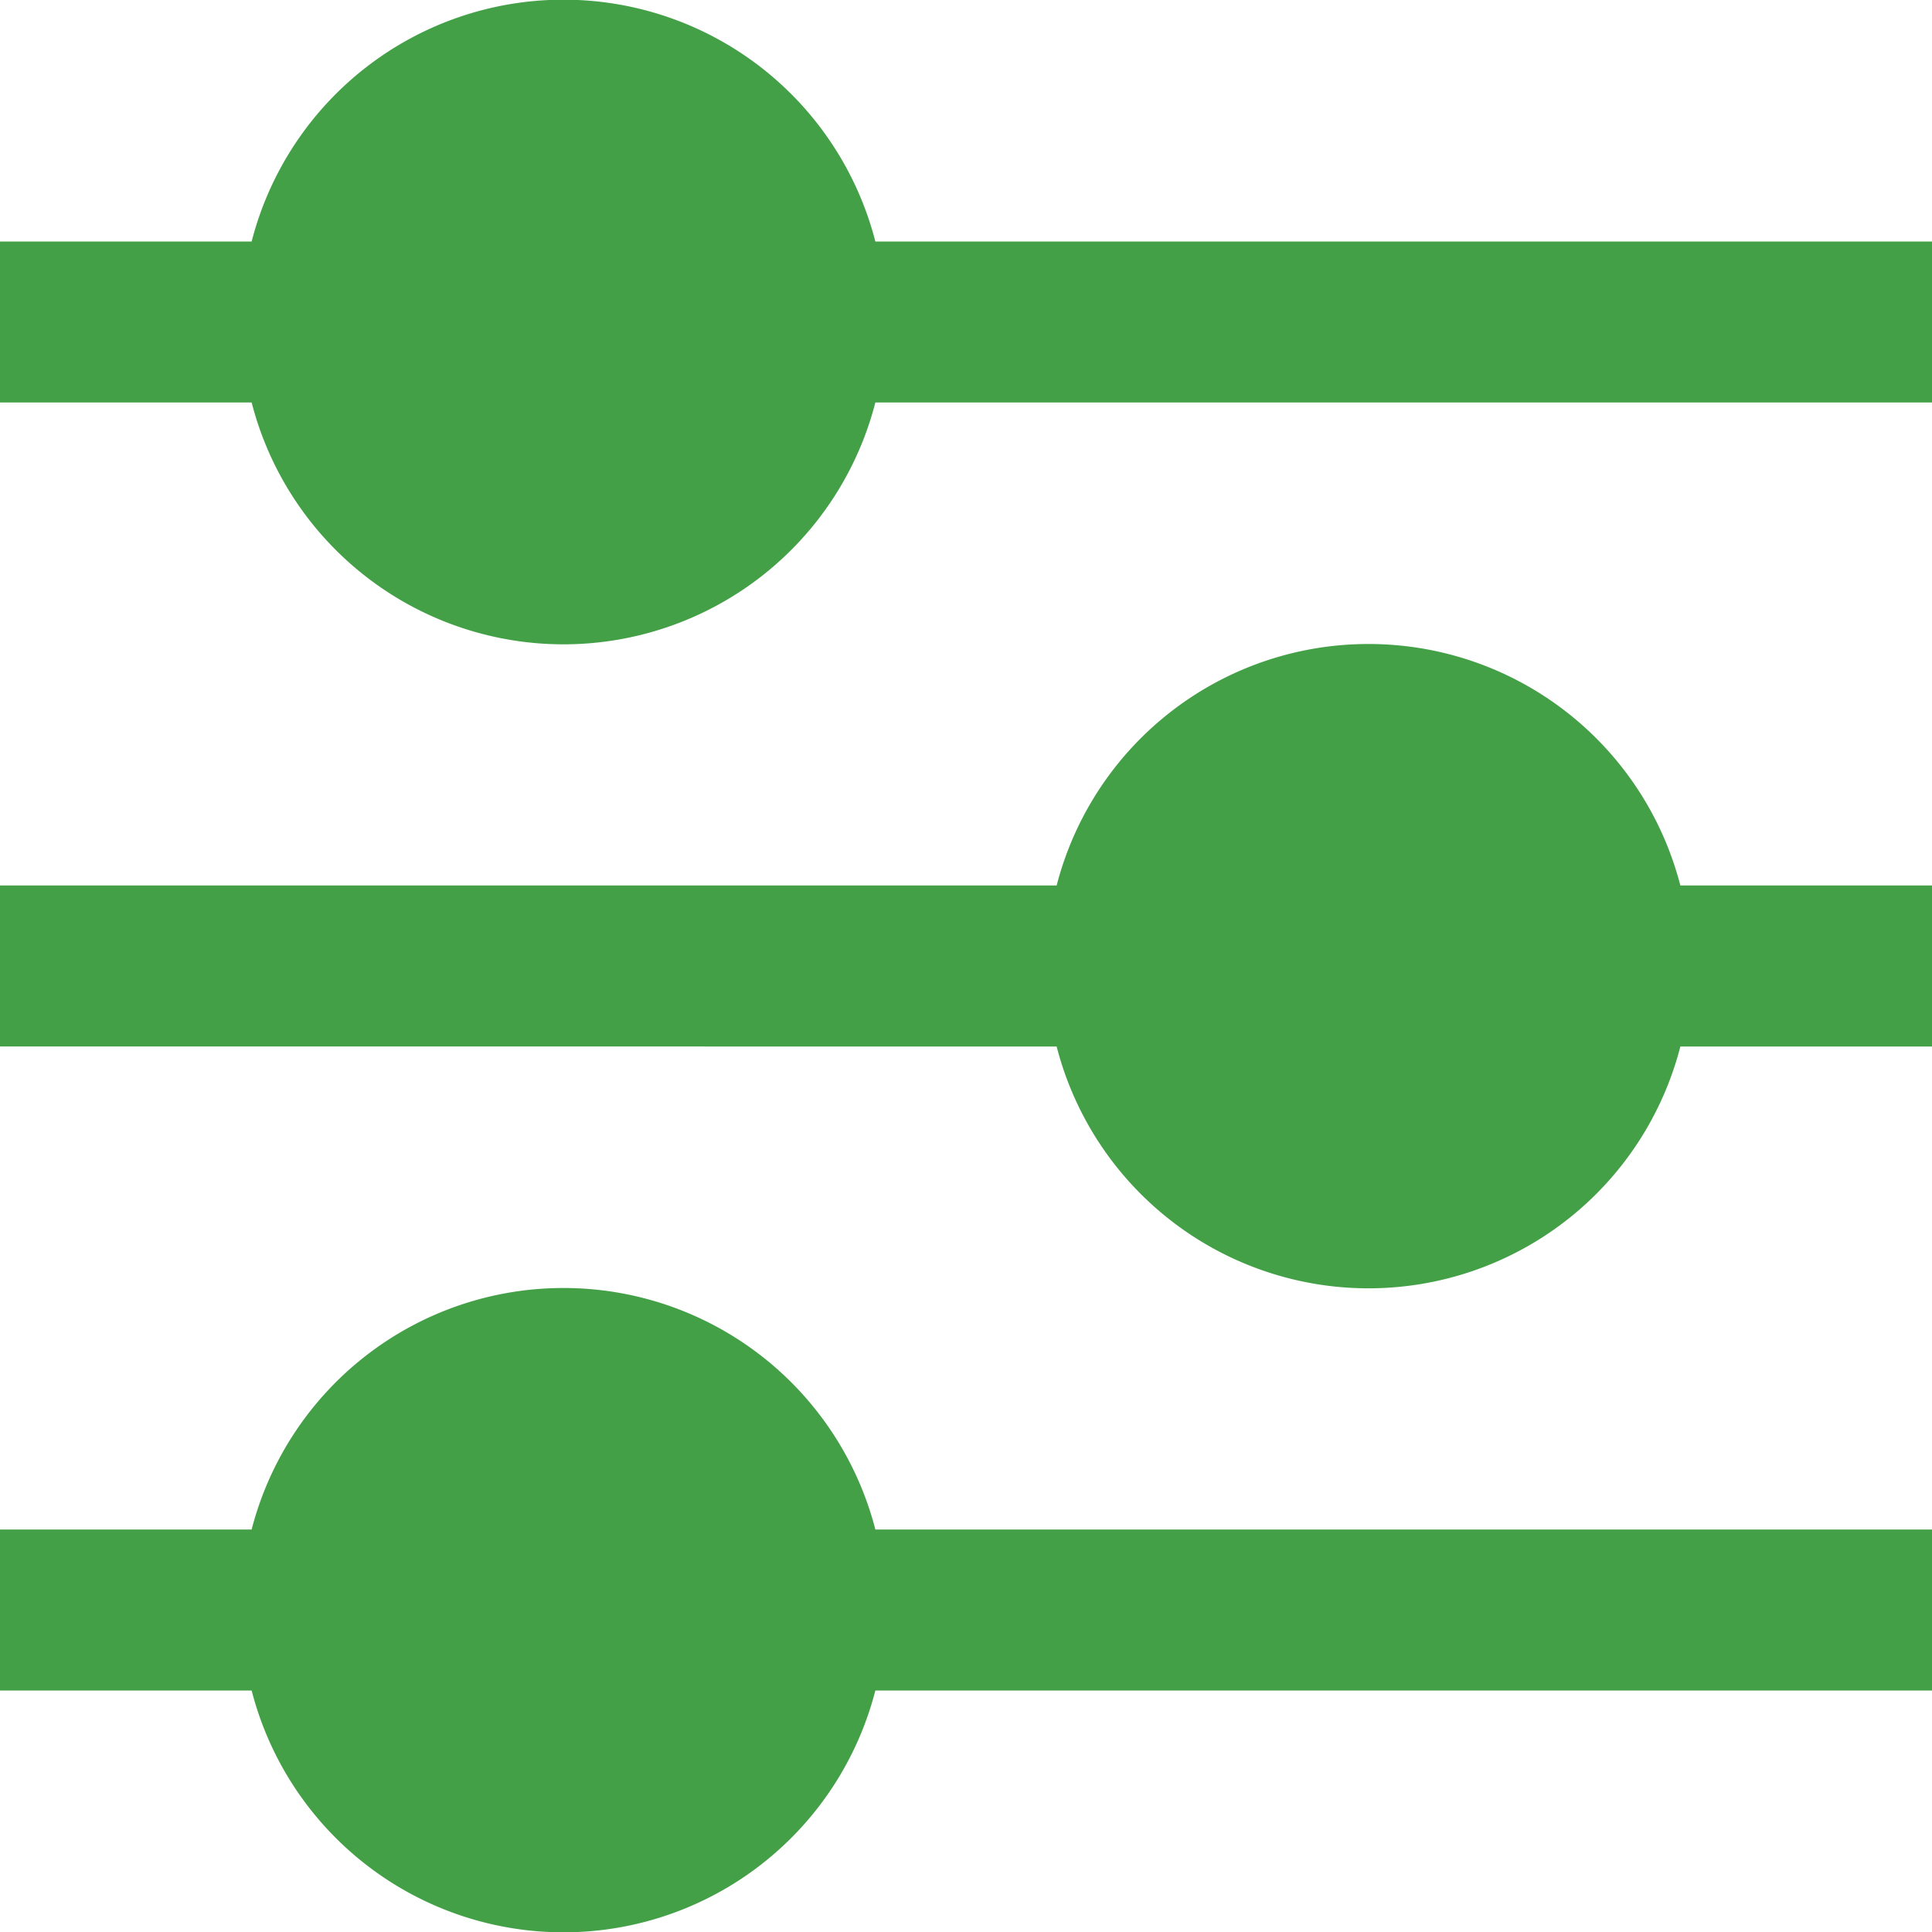 <?xml version="1.0" encoding="UTF-8"?>
<svg xmlns="http://www.w3.org/2000/svg" id="Layer_1" data-name="Layer 1" fill="#43a047" viewBox="0 0 24 24" width="512" height="512"><path d="M10.874,3A4,4,0,0,0,3.126,3H0V5H3.126a4,4,0,0,0,7.748,0H24V3Z"/><path d="M17,8a4,4,0,0,0-3.874,3H0v2H13.126a4,4,0,0,0,7.748,0H24V11H20.874A4,4,0,0,0,17,8Z"/><path d="M7,16a4,4,0,0,0-3.874,3H0v2H3.126a4,4,0,0,0,7.748,0H24V19H10.874A4,4,0,0,0,7,16Z"/></svg>
